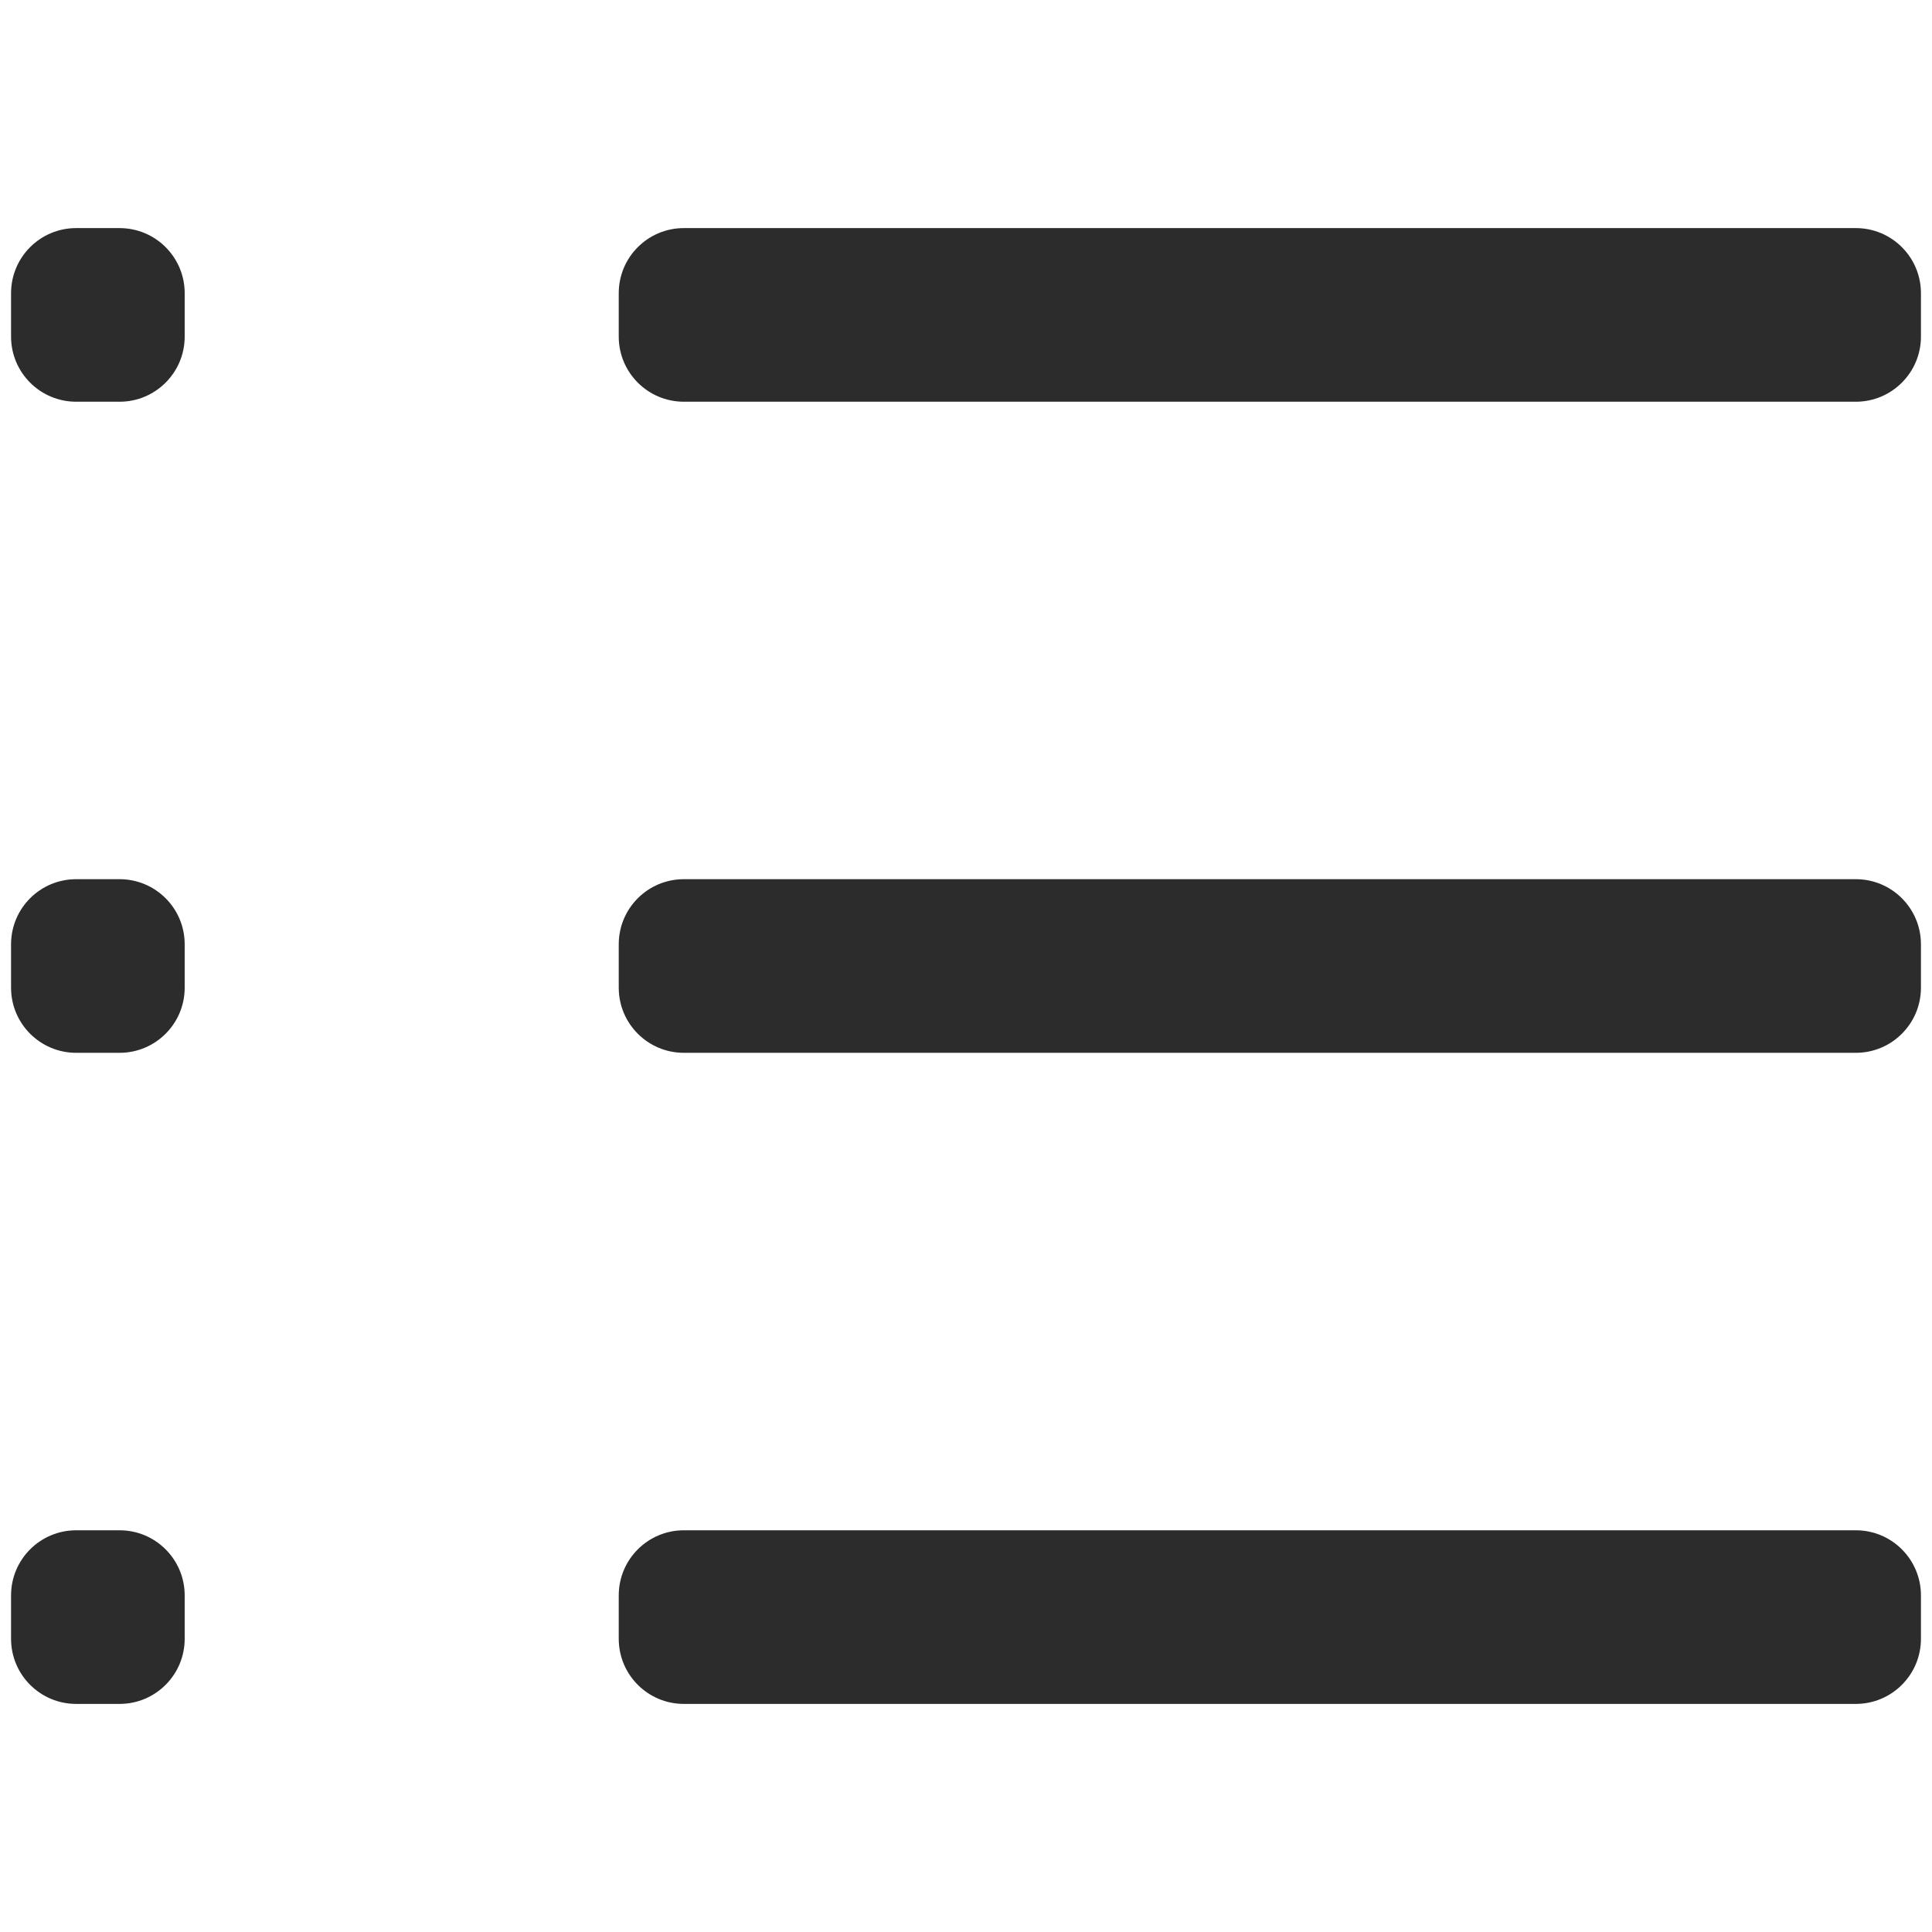 <?xml version="1.0" standalone="no"?><!DOCTYPE svg PUBLIC "-//W3C//DTD SVG 1.1//EN" "http://www.w3.org/Graphics/SVG/1.1/DTD/svg11.dtd"><svg class="icon" width="200px" height="200.00px" viewBox="0 0 1024 1024" version="1.1" xmlns="http://www.w3.org/2000/svg"><path fill="#2c2c2c" d="M362.459 120.894h621.171c19.052 0 34.509 15.434 34.509 34.509v23.007c0 19.053-15.457 34.51-34.509 34.51h-621.171c-19.075 0-34.51-15.457-34.51-34.51v-23.007c0-19.076 15.435-34.509 34.51-34.509z"  /><path fill="#2c2c2c" d="M362.459 465.987h621.171c19.052 0 34.509 15.435 34.509 34.51v23.006c0 19.053-15.457 34.51-34.509 34.51h-621.171c-19.075 0-34.51-15.457-34.51-34.51v-23.006c0-19.076 15.435-34.51 34.51-34.51z"  /><path fill="#2c2c2c" d="M362.459 811.082h621.171c19.052 0 34.509 15.445 34.509 34.51v23.008c0 19.052-15.457 34.508-34.509 34.508h-621.171c-19.075 0-34.51-15.456-34.51-34.508v-23.008c0-19.065 15.435-34.51 34.51-34.51z"  /><path fill="#2c2c2c" d="M40.372 120.894h23.007c19.052 0 34.509 15.434 34.509 34.509v23.007c0 19.053-15.457 34.51-34.509 34.51h-23.007c-19.063 0-34.51-15.457-34.51-34.51v-23.007c0-19.076 15.445-34.509 34.51-34.509z"  /><path fill="#2c2c2c" d="M40.372 465.987h23.007c19.052 0 34.509 15.435 34.509 34.51v23.006c0 19.053-15.457 34.51-34.509 34.51h-23.007c-19.063 0-34.51-15.457-34.51-34.51v-23.006c0-19.076 15.445-34.51 34.51-34.51z"  /><path fill="#2c2c2c" d="M40.372 811.082h23.007c19.052 0 34.509 15.445 34.509 34.51v23.008c0 19.052-15.457 34.508-34.509 34.508h-23.007c-19.063 0-34.51-15.456-34.51-34.508v-23.008c0-19.065 15.445-34.51 34.51-34.51z"  /></svg>